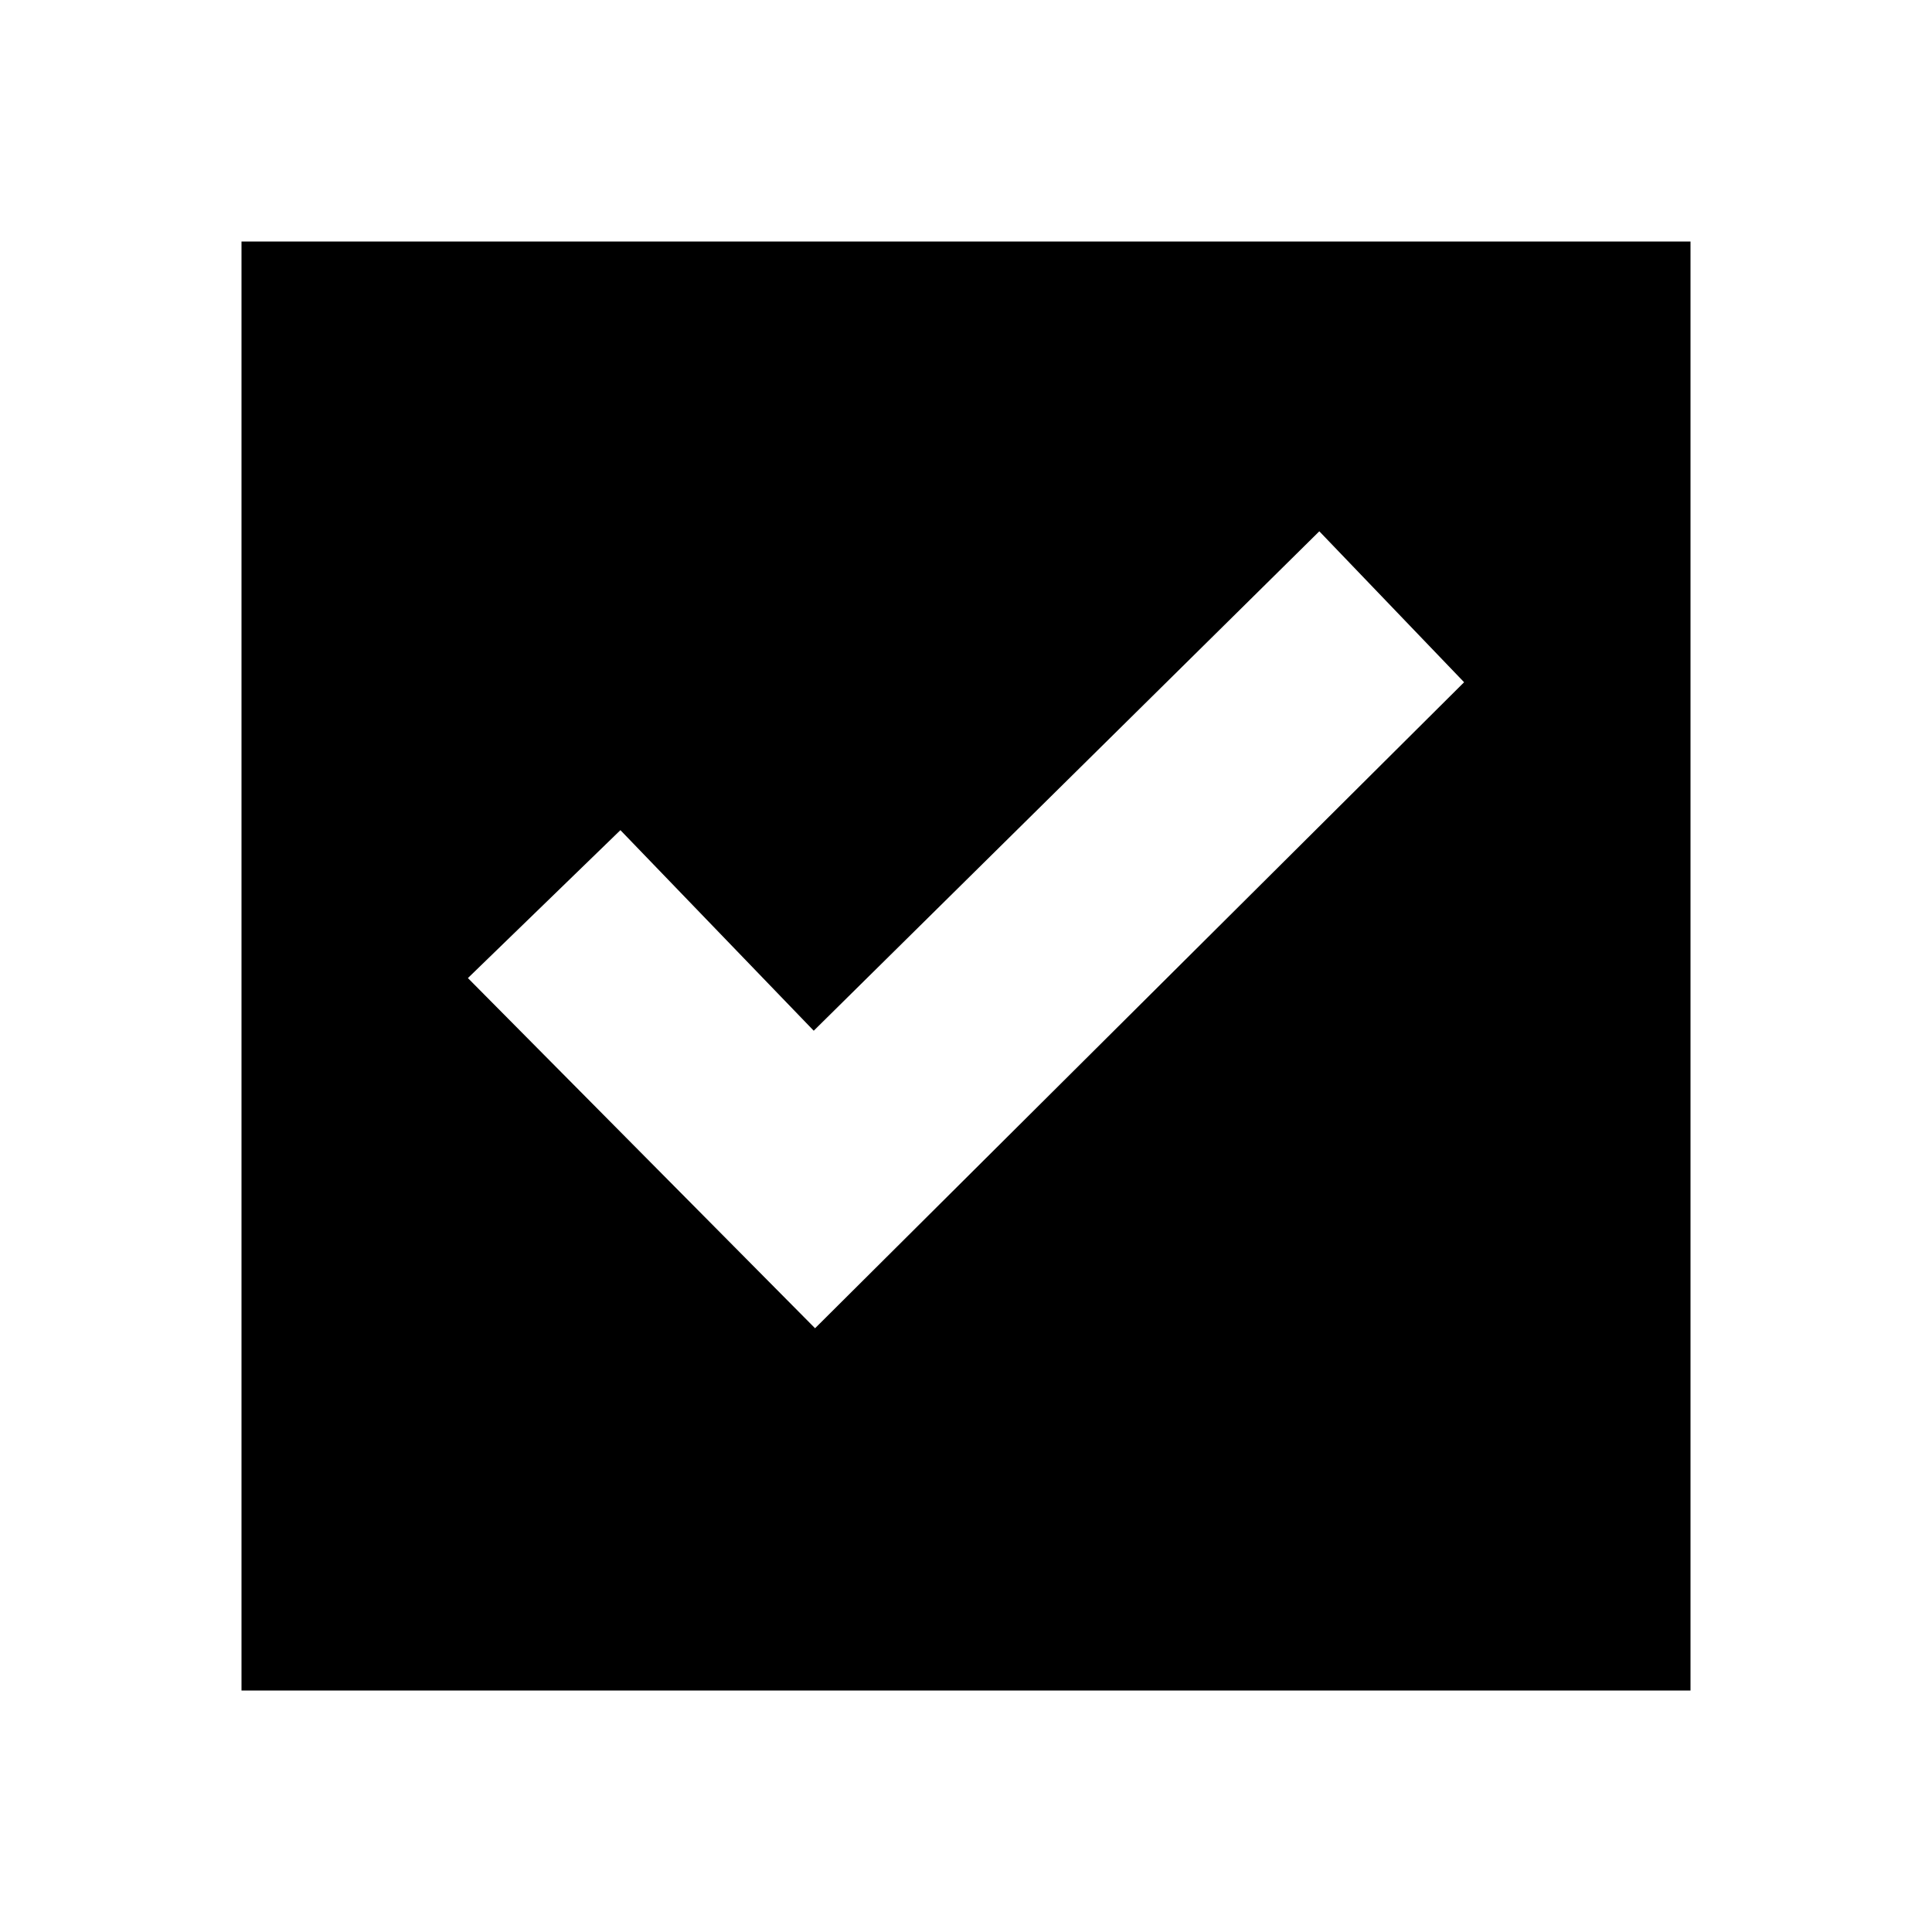 <svg id="Layer_1" data-name="Layer 1"
    xmlns="http://www.w3.org/2000/svg" viewBox="0 0 16 16">
    <path class="cls-1" d="M2,2V14H14V2Zm4.75,9L3.875,8.1,5.138,6.875l1.601,1.661L10.926,4.4,12.125,5.65Z"/>
</svg>